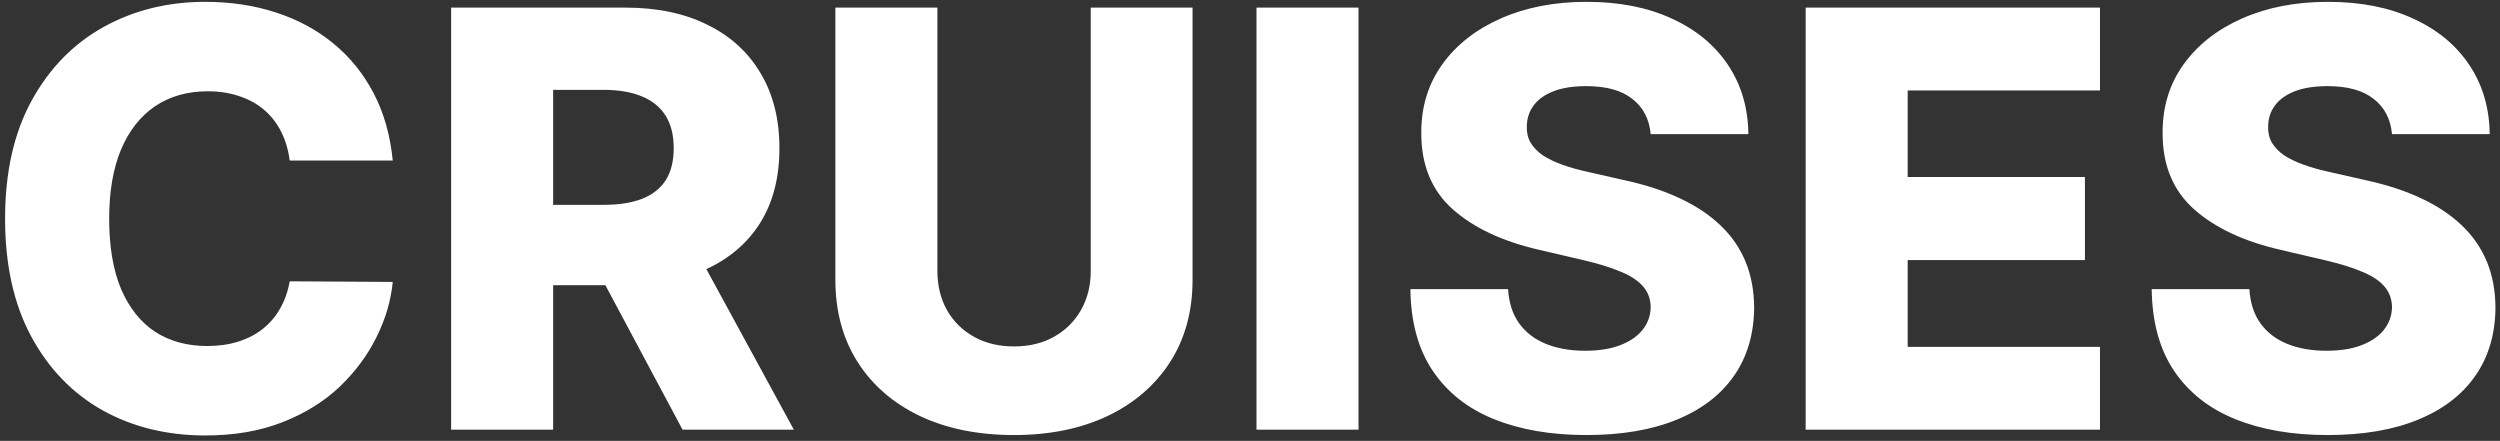<svg width="448" height="79" viewBox="0 0 448 79" fill="none" xmlns="http://www.w3.org/2000/svg">
<rect x="0" y="0" width="448" height="79" fill="#333333" stroke="none"/>
<g clip-path="url(#clip0_178_358)">
<path d="M70.381 28.767H51.915C51.669 26.871 51.164 25.16 50.401 23.634C49.638 22.107 48.628 20.802 47.372 19.719C46.117 18.636 44.627 17.811 42.904 17.244C41.205 16.654 39.321 16.358 37.253 16.358C33.584 16.358 30.421 17.257 27.762 19.054C25.127 20.851 23.096 23.449 21.668 26.847C20.264 30.244 19.563 34.356 19.563 39.182C19.563 44.205 20.277 48.415 21.705 51.812C23.157 55.186 25.189 57.734 27.799 59.457C30.433 61.156 33.547 62.006 37.142 62.006C39.161 62.006 40.995 61.747 42.645 61.23C44.319 60.713 45.784 59.962 47.04 58.977C48.32 57.968 49.367 56.749 50.179 55.321C51.016 53.868 51.595 52.231 51.915 50.409L70.381 50.52C70.061 53.868 69.088 57.168 67.463 60.418C65.863 63.668 63.659 66.634 60.852 69.318C58.046 71.977 54.623 74.095 50.585 75.67C46.572 77.246 41.968 78.034 36.773 78.034C29.928 78.034 23.797 76.532 18.381 73.528C12.989 70.5 8.729 66.093 5.602 60.307C2.476 54.521 0.912 47.479 0.912 39.182C0.912 30.86 2.5 23.806 5.676 18.02C8.852 12.234 13.149 7.839 18.566 4.835C23.982 1.831 30.051 0.33 36.773 0.33C41.352 0.33 45.587 0.97 49.477 2.25C53.368 3.506 56.79 5.352 59.745 7.79C62.699 10.203 65.1 13.17 66.946 16.69C68.793 20.211 69.938 24.237 70.381 28.767ZM80.842 77V1.364H112.086C117.749 1.364 122.636 2.385 126.748 4.429C130.884 6.448 134.073 9.353 136.313 13.145C138.554 16.912 139.674 21.381 139.674 26.551C139.674 31.795 138.529 36.252 136.239 39.92C133.95 43.564 130.7 46.347 126.489 48.267C122.279 50.163 117.293 51.111 111.532 51.111H91.774V36.707H108.134C110.892 36.707 113.194 36.35 115.04 35.636C116.912 34.898 118.327 33.79 119.288 32.312C120.248 30.811 120.728 28.89 120.728 26.551C120.728 24.212 120.248 22.279 119.288 20.753C118.327 19.202 116.912 18.045 115.04 17.281C113.169 16.494 110.867 16.099 108.134 16.099H99.123V77H80.842ZM123.424 42.432L142.259 77H122.316L103.85 42.432H123.424ZM195.46 1.364H213.704V50.151C213.704 55.789 212.362 60.701 209.678 64.886C206.995 69.047 203.252 72.273 198.451 74.562C193.65 76.828 188.073 77.96 181.721 77.96C175.295 77.96 169.681 76.828 164.88 74.562C160.079 72.273 156.349 69.047 153.69 64.886C151.031 60.701 149.701 55.789 149.701 50.151V1.364H167.982V48.562C167.982 51.172 168.549 53.499 169.681 55.543C170.838 57.586 172.451 59.187 174.519 60.344C176.587 61.501 178.988 62.08 181.721 62.08C184.454 62.08 186.842 61.501 188.886 60.344C190.954 59.187 192.567 57.586 193.724 55.543C194.881 53.499 195.46 51.172 195.46 48.562V1.364ZM243.443 1.364V77H225.162V1.364H243.443ZM295.803 24.04C295.557 21.331 294.461 19.226 292.516 17.724C290.596 16.198 287.851 15.435 284.281 15.435C281.917 15.435 279.947 15.742 278.371 16.358C276.796 16.974 275.614 17.823 274.826 18.906C274.038 19.965 273.632 21.184 273.607 22.563C273.558 23.695 273.78 24.692 274.272 25.554C274.789 26.416 275.528 27.179 276.488 27.844C277.473 28.484 278.655 29.05 280.033 29.543C281.412 30.035 282.963 30.466 284.687 30.835L291.187 32.312C294.929 33.125 298.228 34.208 301.085 35.562C303.965 36.917 306.378 38.529 308.323 40.401C310.293 42.272 311.782 44.426 312.792 46.864C313.801 49.301 314.318 52.034 314.343 55.062C314.318 59.839 313.112 63.938 310.724 67.361C308.335 70.783 304.901 73.405 300.42 75.227C295.963 77.049 290.584 77.96 284.281 77.96C277.953 77.96 272.438 77.012 267.735 75.116C263.032 73.221 259.376 70.34 256.766 66.474C254.156 62.609 252.815 57.722 252.741 51.812H270.246C270.394 54.25 271.047 56.281 272.204 57.906C273.361 59.531 274.949 60.762 276.968 61.599C279.012 62.437 281.375 62.855 284.059 62.855C286.521 62.855 288.614 62.523 290.337 61.858C292.085 61.193 293.427 60.27 294.363 59.088C295.299 57.906 295.779 56.552 295.803 55.026C295.779 53.598 295.335 52.379 294.474 51.369C293.612 50.335 292.282 49.449 290.485 48.71C288.712 47.947 286.447 47.245 283.69 46.605L275.786 44.759C269.237 43.257 264.079 40.831 260.312 37.483C256.545 34.11 254.674 29.555 254.698 23.818C254.674 19.14 255.929 15.041 258.465 11.52C261.001 7.999 264.51 5.254 268.991 3.284C273.472 1.314 278.581 0.33 284.317 0.33C290.177 0.33 295.262 1.327 299.57 3.321C303.904 5.291 307.264 8.061 309.653 11.631C312.041 15.201 313.26 19.337 313.309 24.04H295.803ZM323.576 77V1.364H376.315V16.21H341.857V31.722H373.619V46.605H341.857V62.153H376.315V77H323.576ZM428.647 24.04C428.401 21.331 427.305 19.226 425.36 17.724C423.44 16.198 420.694 15.435 417.124 15.435C414.761 15.435 412.791 15.742 411.215 16.358C409.639 16.974 408.458 17.823 407.67 18.906C406.882 19.965 406.476 21.184 406.451 22.563C406.402 23.695 406.623 24.692 407.116 25.554C407.633 26.416 408.371 27.179 409.332 27.844C410.317 28.484 411.498 29.05 412.877 29.543C414.256 30.035 415.807 30.466 417.531 30.835L424.031 32.312C427.773 33.125 431.072 34.208 433.928 35.562C436.809 36.917 439.222 38.529 441.167 40.401C443.137 42.272 444.626 44.426 445.636 46.864C446.645 49.301 447.162 52.034 447.187 55.062C447.162 59.839 445.956 63.938 443.567 67.361C441.179 70.783 437.745 73.405 433.263 75.227C428.807 77.049 423.427 77.96 417.124 77.96C410.797 77.96 405.281 77.012 400.579 75.116C395.876 73.221 392.22 70.34 389.61 66.474C387 62.609 385.658 57.722 385.585 51.812H403.09C403.238 54.25 403.89 56.281 405.048 57.906C406.205 59.531 407.793 60.762 409.812 61.599C411.855 62.437 414.219 62.855 416.903 62.855C419.365 62.855 421.458 62.523 423.181 61.858C424.929 61.193 426.271 60.27 427.207 59.088C428.142 57.906 428.622 56.552 428.647 55.026C428.622 53.598 428.179 52.379 427.317 51.369C426.456 50.335 425.126 49.449 423.329 48.71C421.556 47.947 419.291 47.245 416.533 46.605L408.63 44.759C402.081 43.257 396.923 40.831 393.156 37.483C389.388 34.11 387.517 29.555 387.542 23.818C387.517 19.14 388.773 15.041 391.309 11.52C393.845 7.999 397.353 5.254 401.835 3.284C406.316 1.314 411.424 0.33 417.161 0.33C423.021 0.33 428.105 1.327 432.414 3.321C436.747 5.291 440.108 8.061 442.496 11.631C444.885 15.201 446.103 19.337 446.153 24.04H428.647Z" fill="white"/>
</g>
<defs>
<clipPath id="clip0_178_358">
<rect width="448" height="79" fill="white"/>
</clipPath>
</defs>
</svg>
